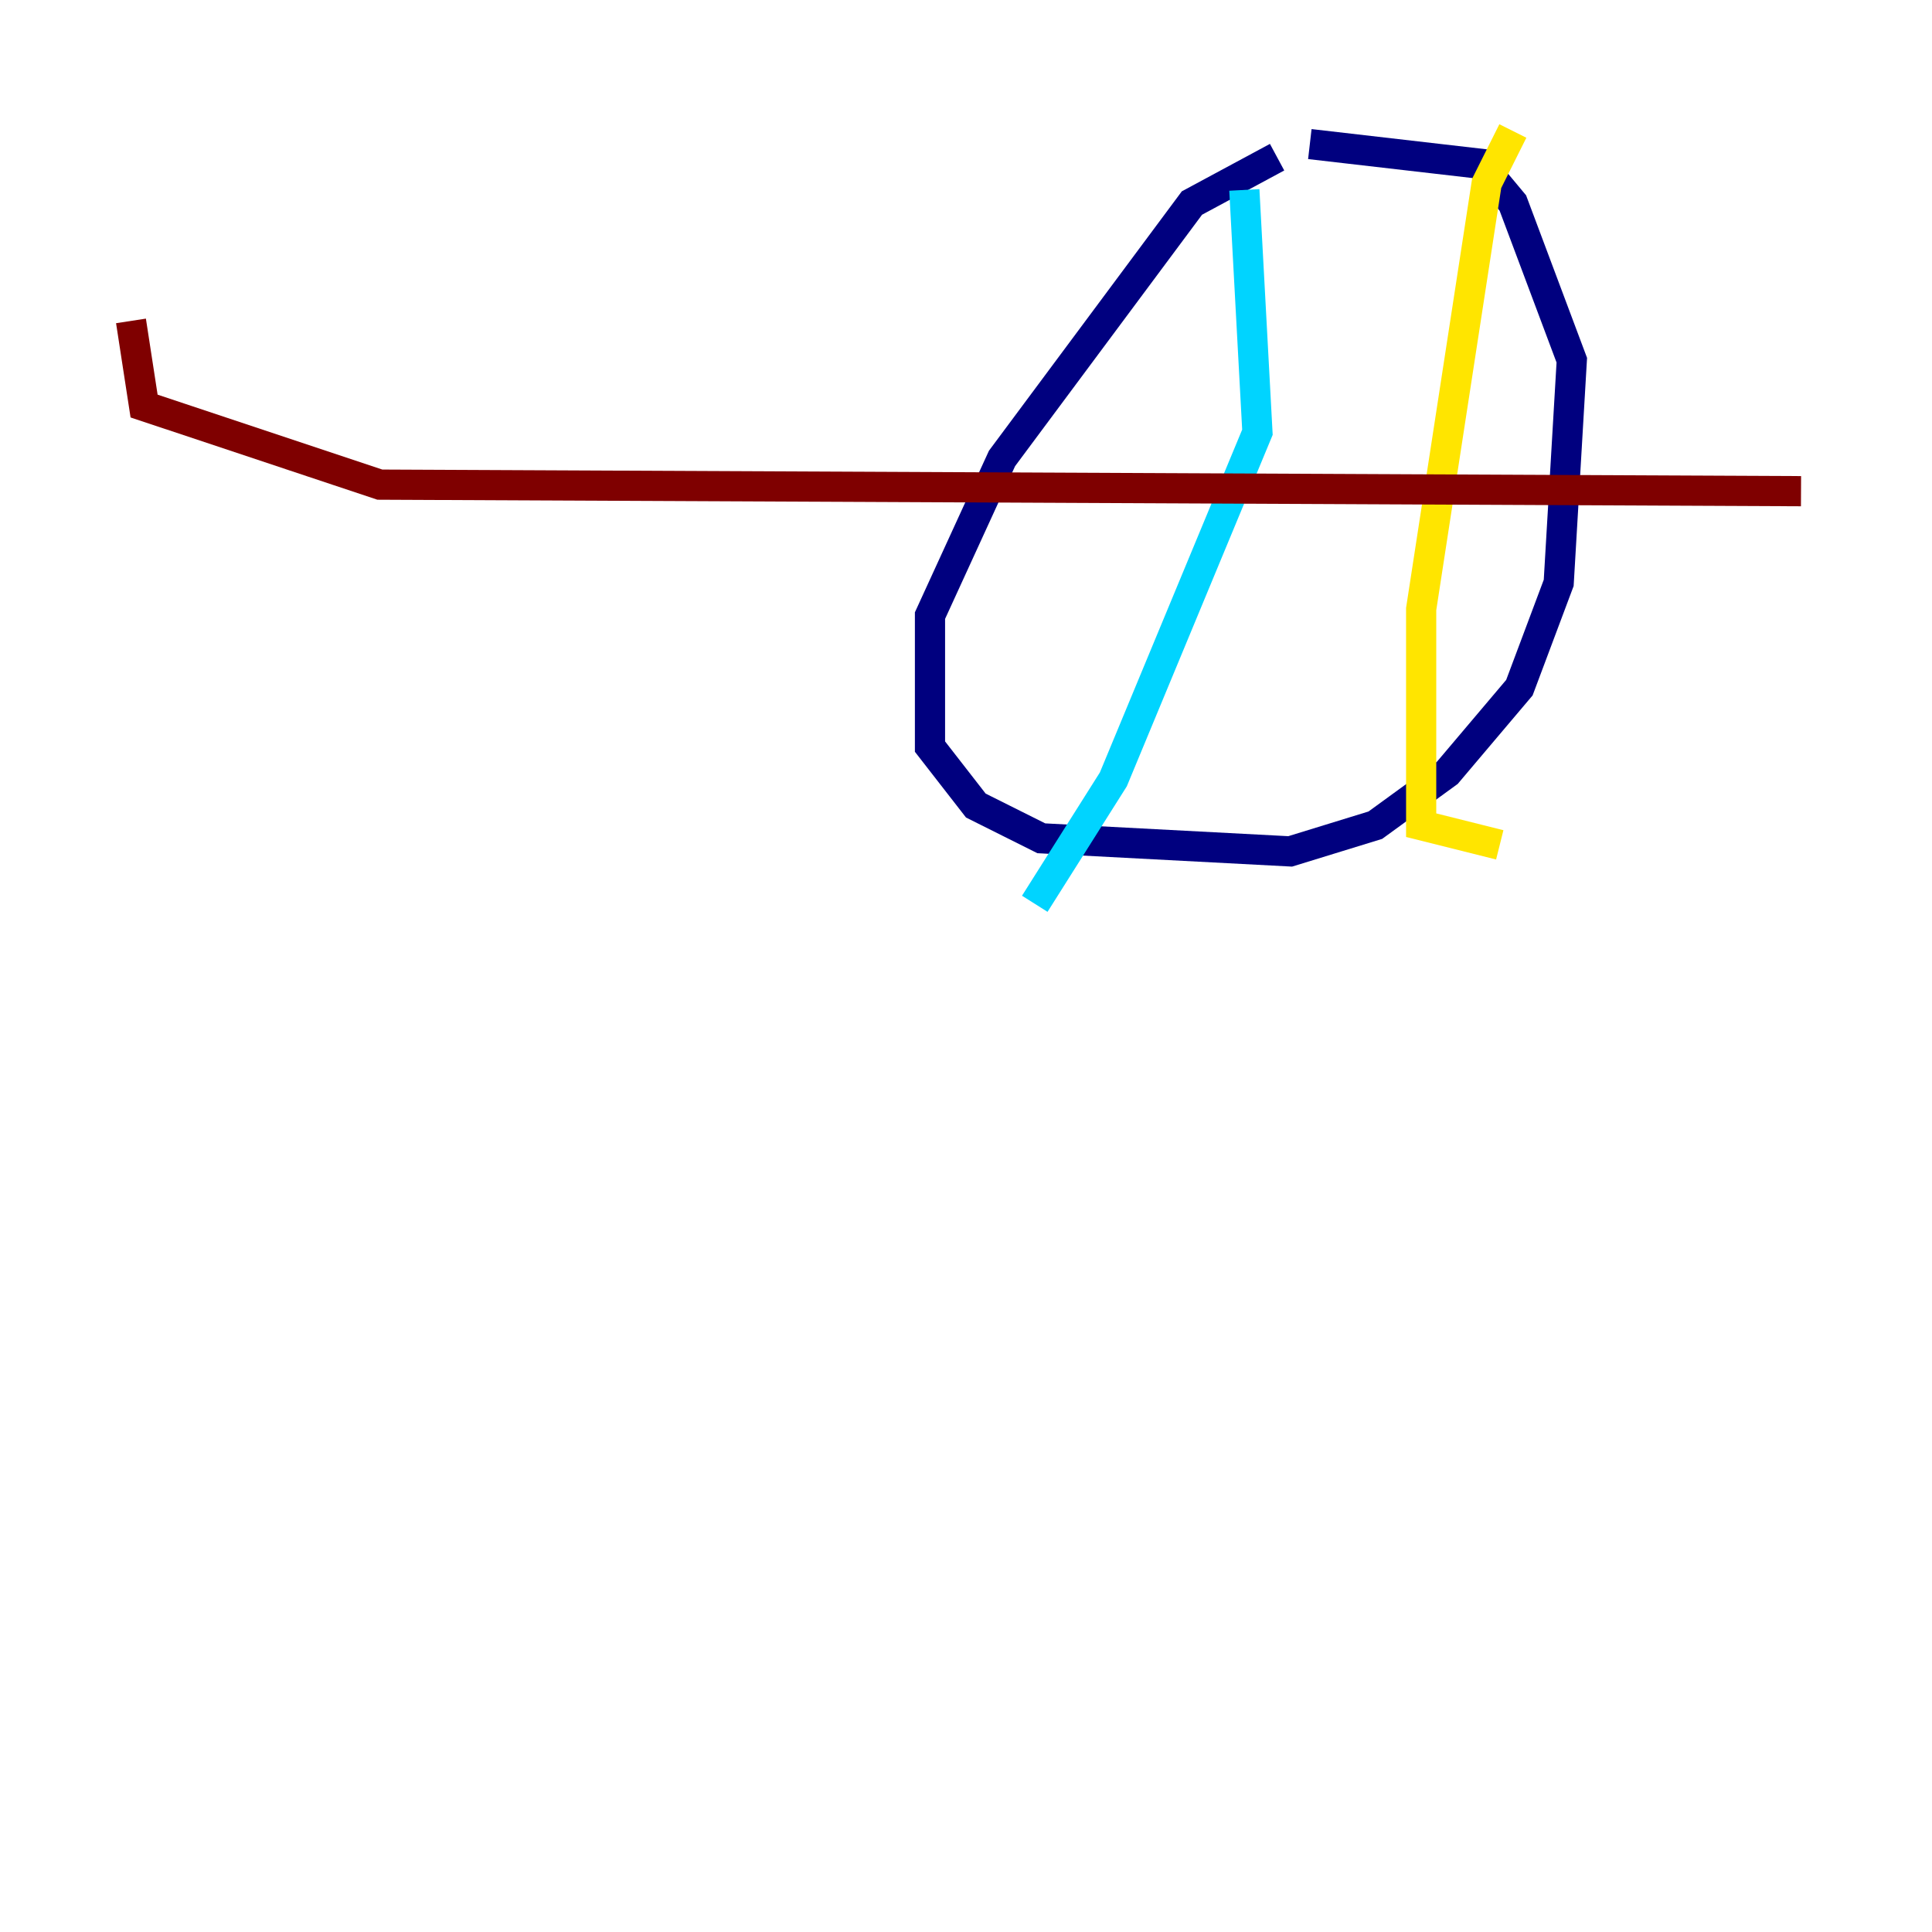 <?xml version="1.0" encoding="utf-8" ?>
<svg baseProfile="tiny" height="128" version="1.2" viewBox="0,0,128,128" width="128" xmlns="http://www.w3.org/2000/svg" xmlns:ev="http://www.w3.org/2001/xml-events" xmlns:xlink="http://www.w3.org/1999/xlink"><defs /><polyline fill="none" points="84.61,10.414 78.969,13.451 66.386,30.373 61.614,40.786 61.614,49.464 64.651,53.37 68.99,55.539 85.478,56.407 91.119,54.671 95.891,51.2 100.664,45.559 103.268,38.617 104.136,23.864 100.231,13.451 98.061,10.848 86.78,9.546" stroke="#00007f" stroke-width="2" /><polyline fill="none" points="82.441,12.583 83.308,28.637 73.763,51.634 68.556,59.878" stroke="#00d4ff" stroke-width="2" /><polyline fill="none" points="100.231,8.678 98.495,12.149 94.156,40.352 94.156,54.671 99.363,55.973" stroke="#ffe500" stroke-width="2" /><polyline fill="none" points="119.322,32.542 25.166,32.108 9.546,26.902 8.678,21.261" stroke="#7f0000" stroke-width="2" /></svg>